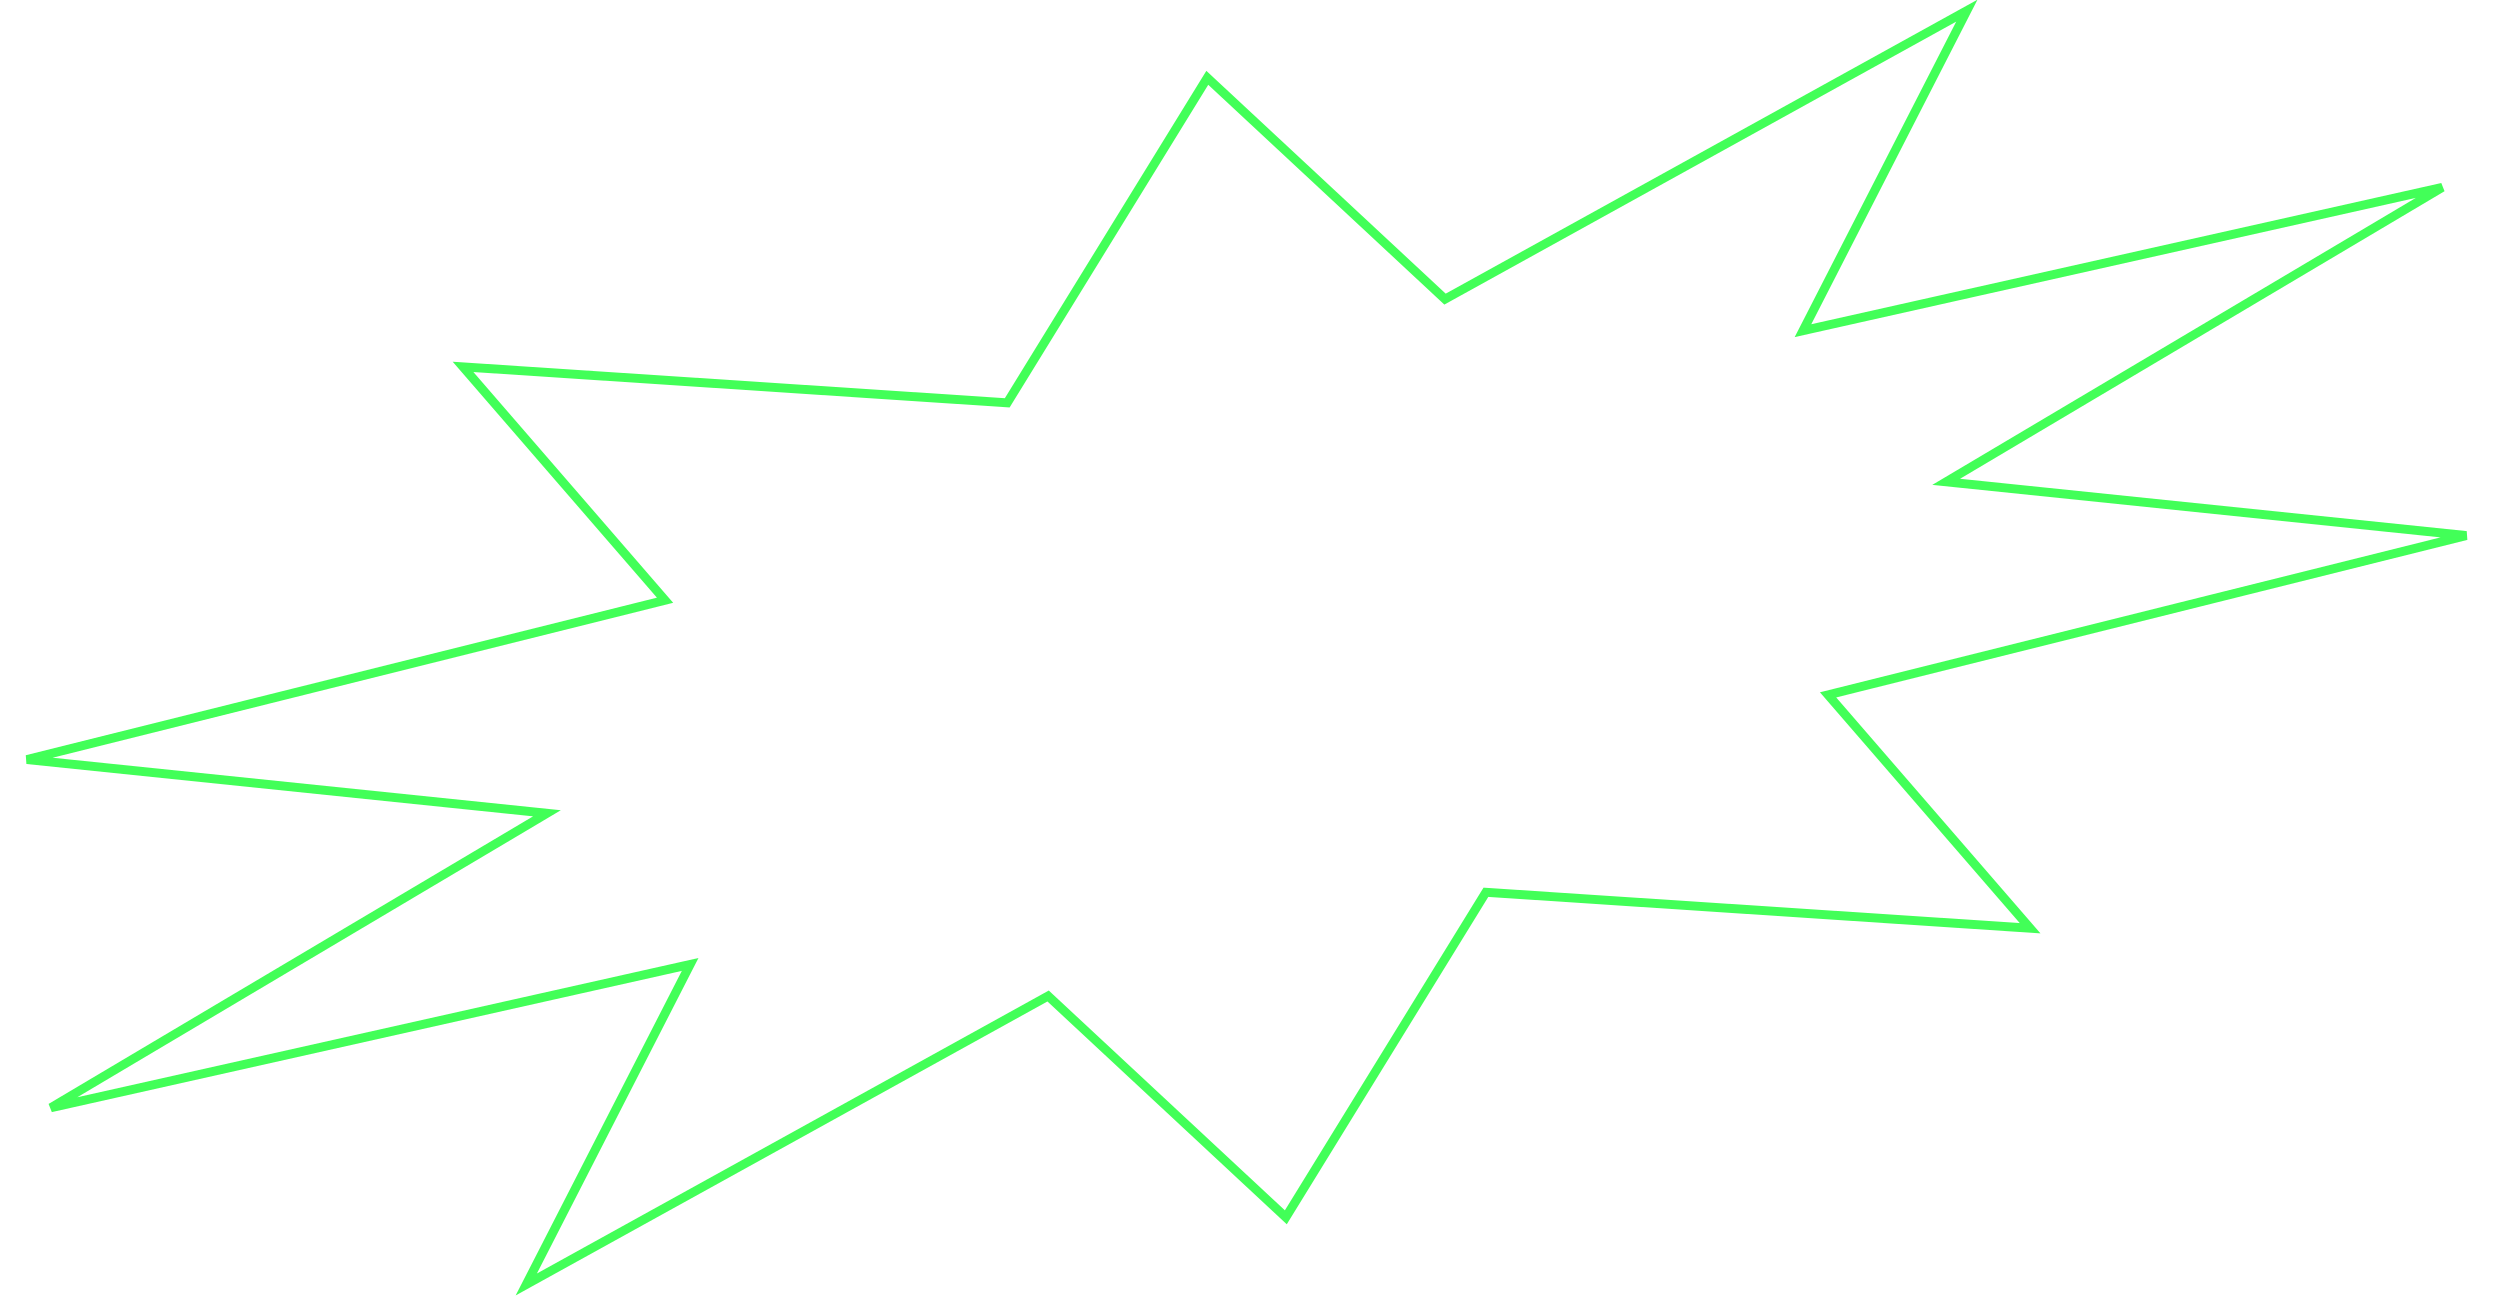 <svg width="280" height="146" viewBox="0 0 280 146" fill="none" xmlns="http://www.w3.org/2000/svg">
<path d="M144.012 136.338L117.61 111.759L117.387 111.551L117.084 111.719L58.942 143.861L76.842 108.905L77.297 108.018L76.392 108.221L5.695 124.068L59.91 91.889L61.258 91.088L59.845 90.942L3.008 85.07L73.582 67.452L74.485 67.226L73.925 66.579L51.86 41.091L112.493 45.096L112.809 45.117L112.996 44.813L135.217 8.715L161.62 33.294L161.842 33.501L162.145 33.334L220.287 1.192L202.387 36.148L201.933 37.035L202.838 36.832L273.534 20.985L219.32 53.164L217.972 53.964L219.385 54.11L276.222 59.982L205.647 77.601L204.744 77.826L205.304 78.473L227.37 103.961L166.737 99.957L166.421 99.936L166.233 100.24L144.012 136.338Z" stroke="#42FF58"/>
</svg>
